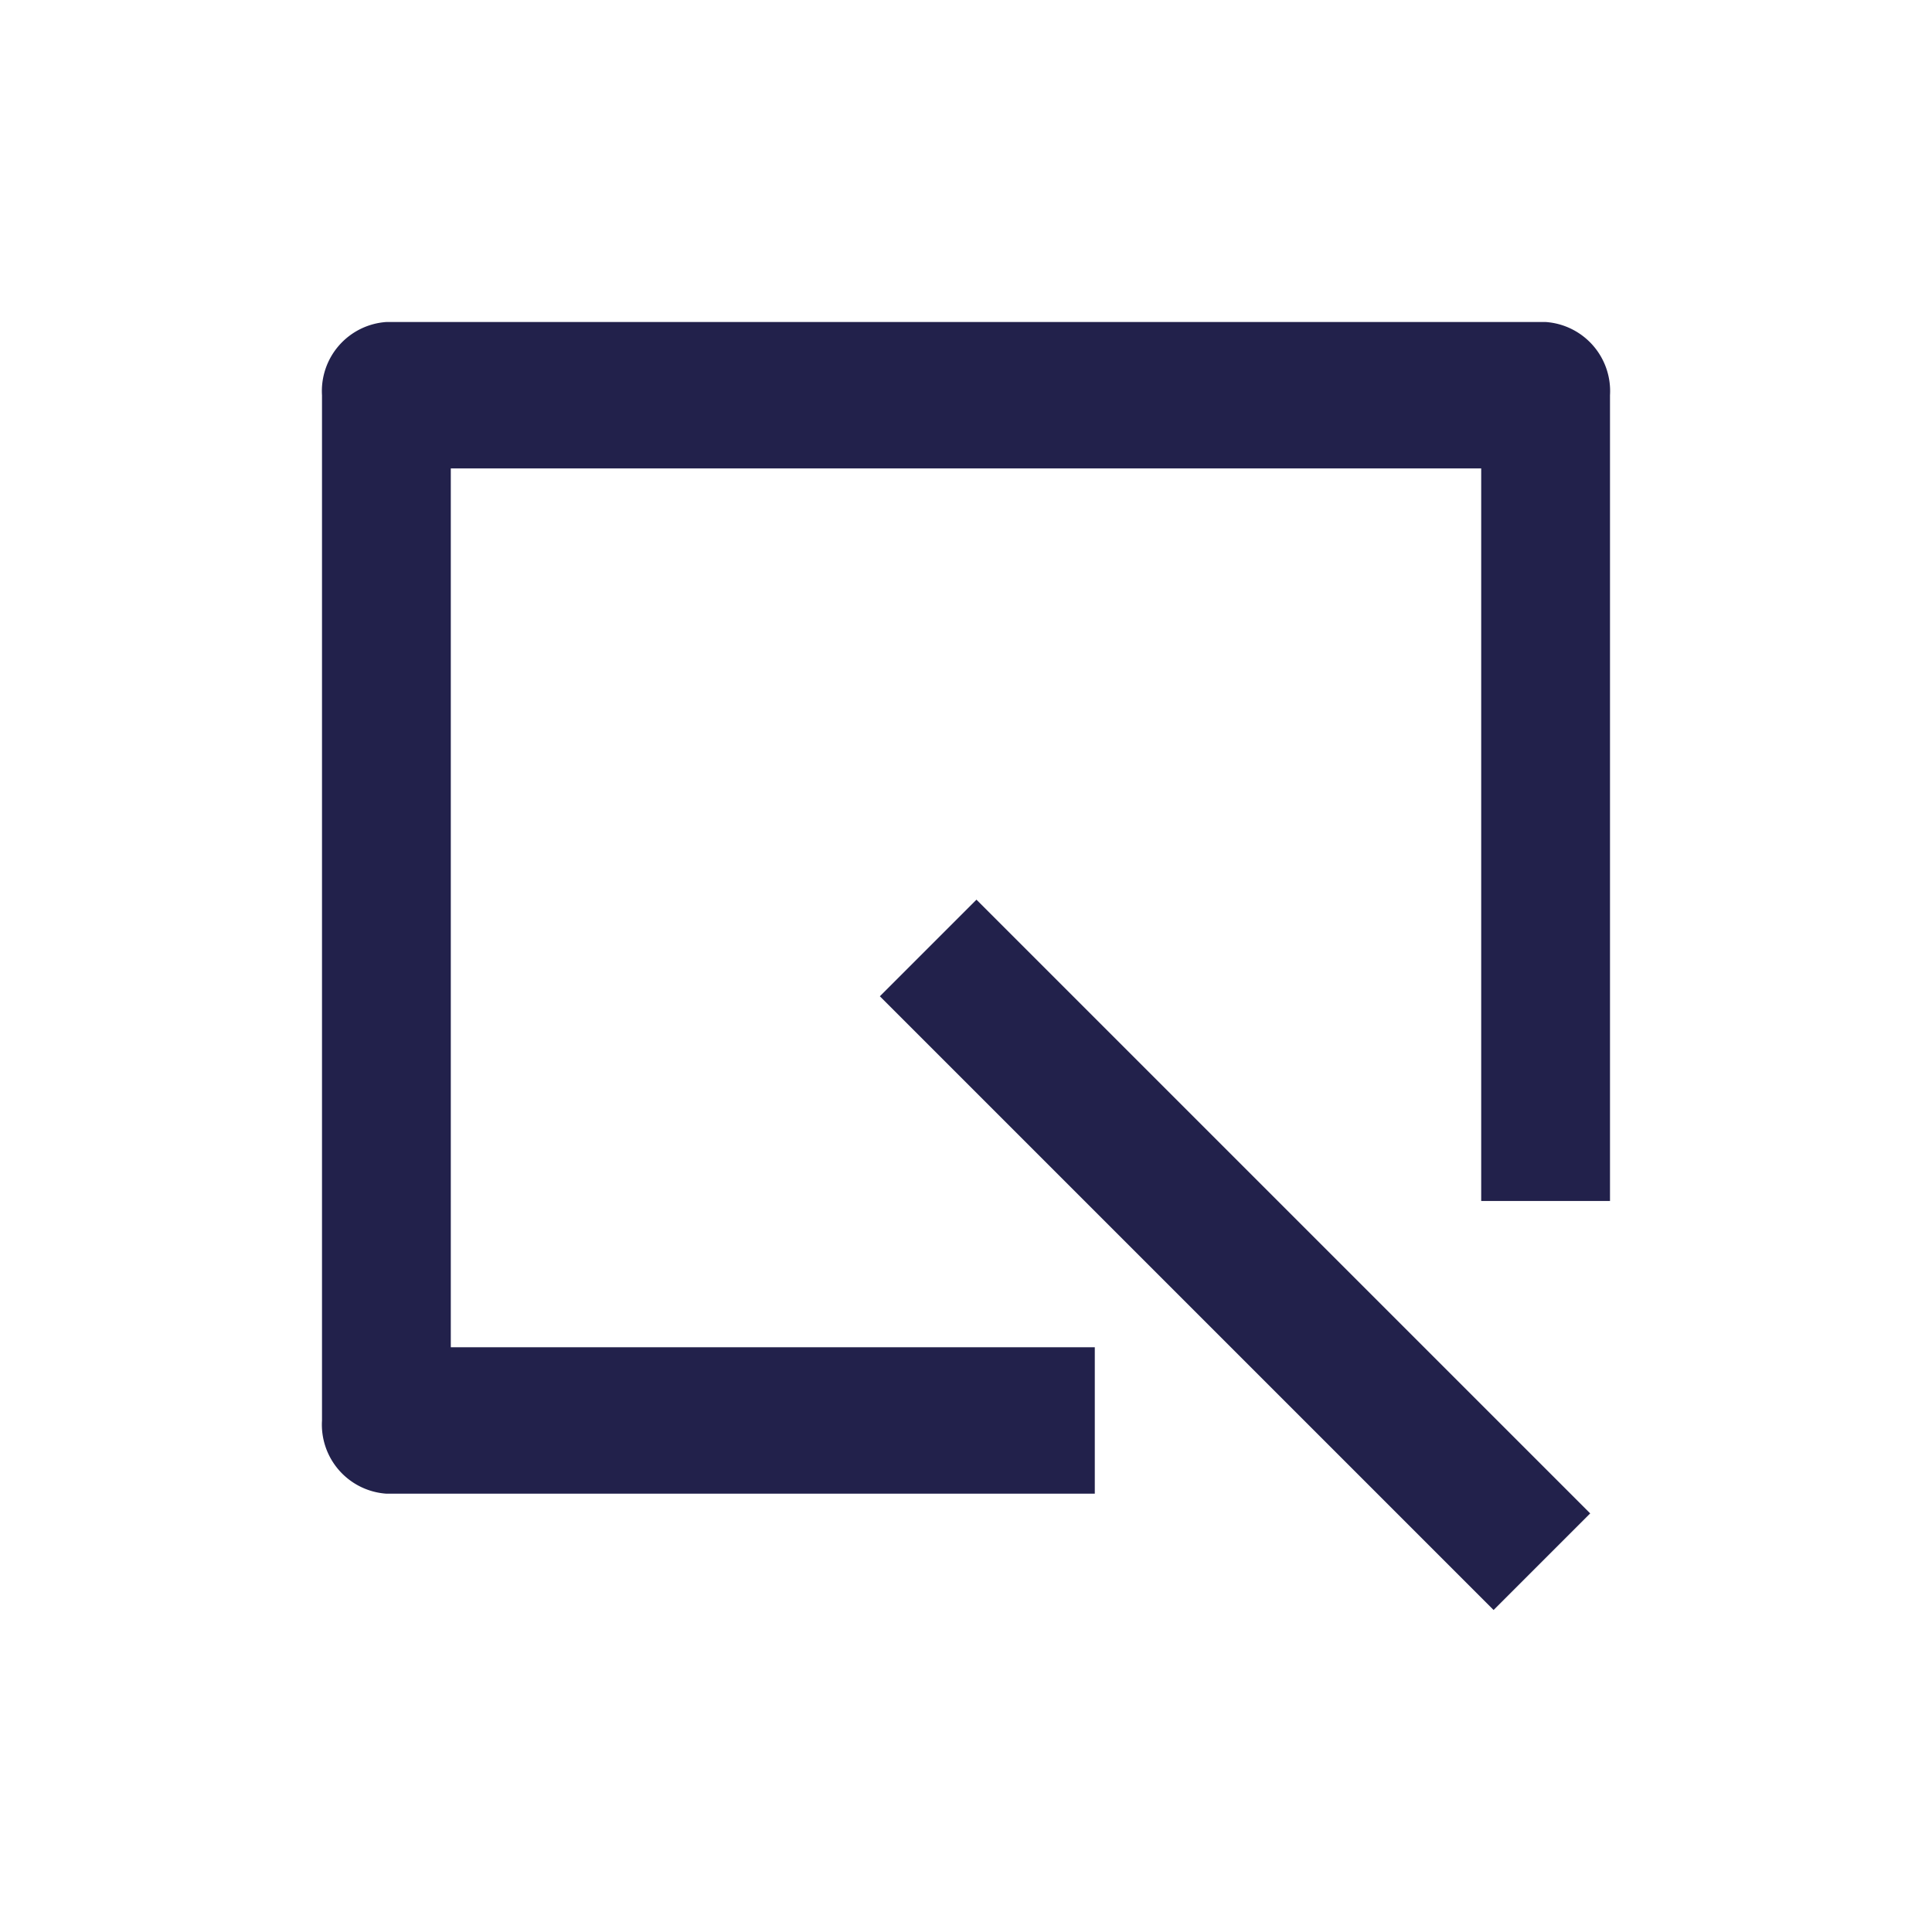 <svg id="m6" xmlns="http://www.w3.org/2000/svg" width="24" height="24" viewBox="0 0 24 24">
    <g id="Group_1686" data-name="Group 1686" transform="translate(-406 -275)">
        <path id="Path_2922" data-name="Path 2922" d="M270.8,196a.86.86,0,0,0-.8.91v12.735a.86.86,0,0,0,.8.91h8.8v-1.819h-8V197.819h12.8v9.1H286V196.91a.86.86,0,0,0-.8-.91Z"
              transform="translate(140 83)" fill="#22214b"/>
        <path id="Path_2923" data-name="Path 2923" d="M279.293,204.491l7.624,7.624,1.2-1.2-7.624-7.624Z" transform="translate(137.637 82.885)" fill="#22214b"/>
    </g>
</svg>
